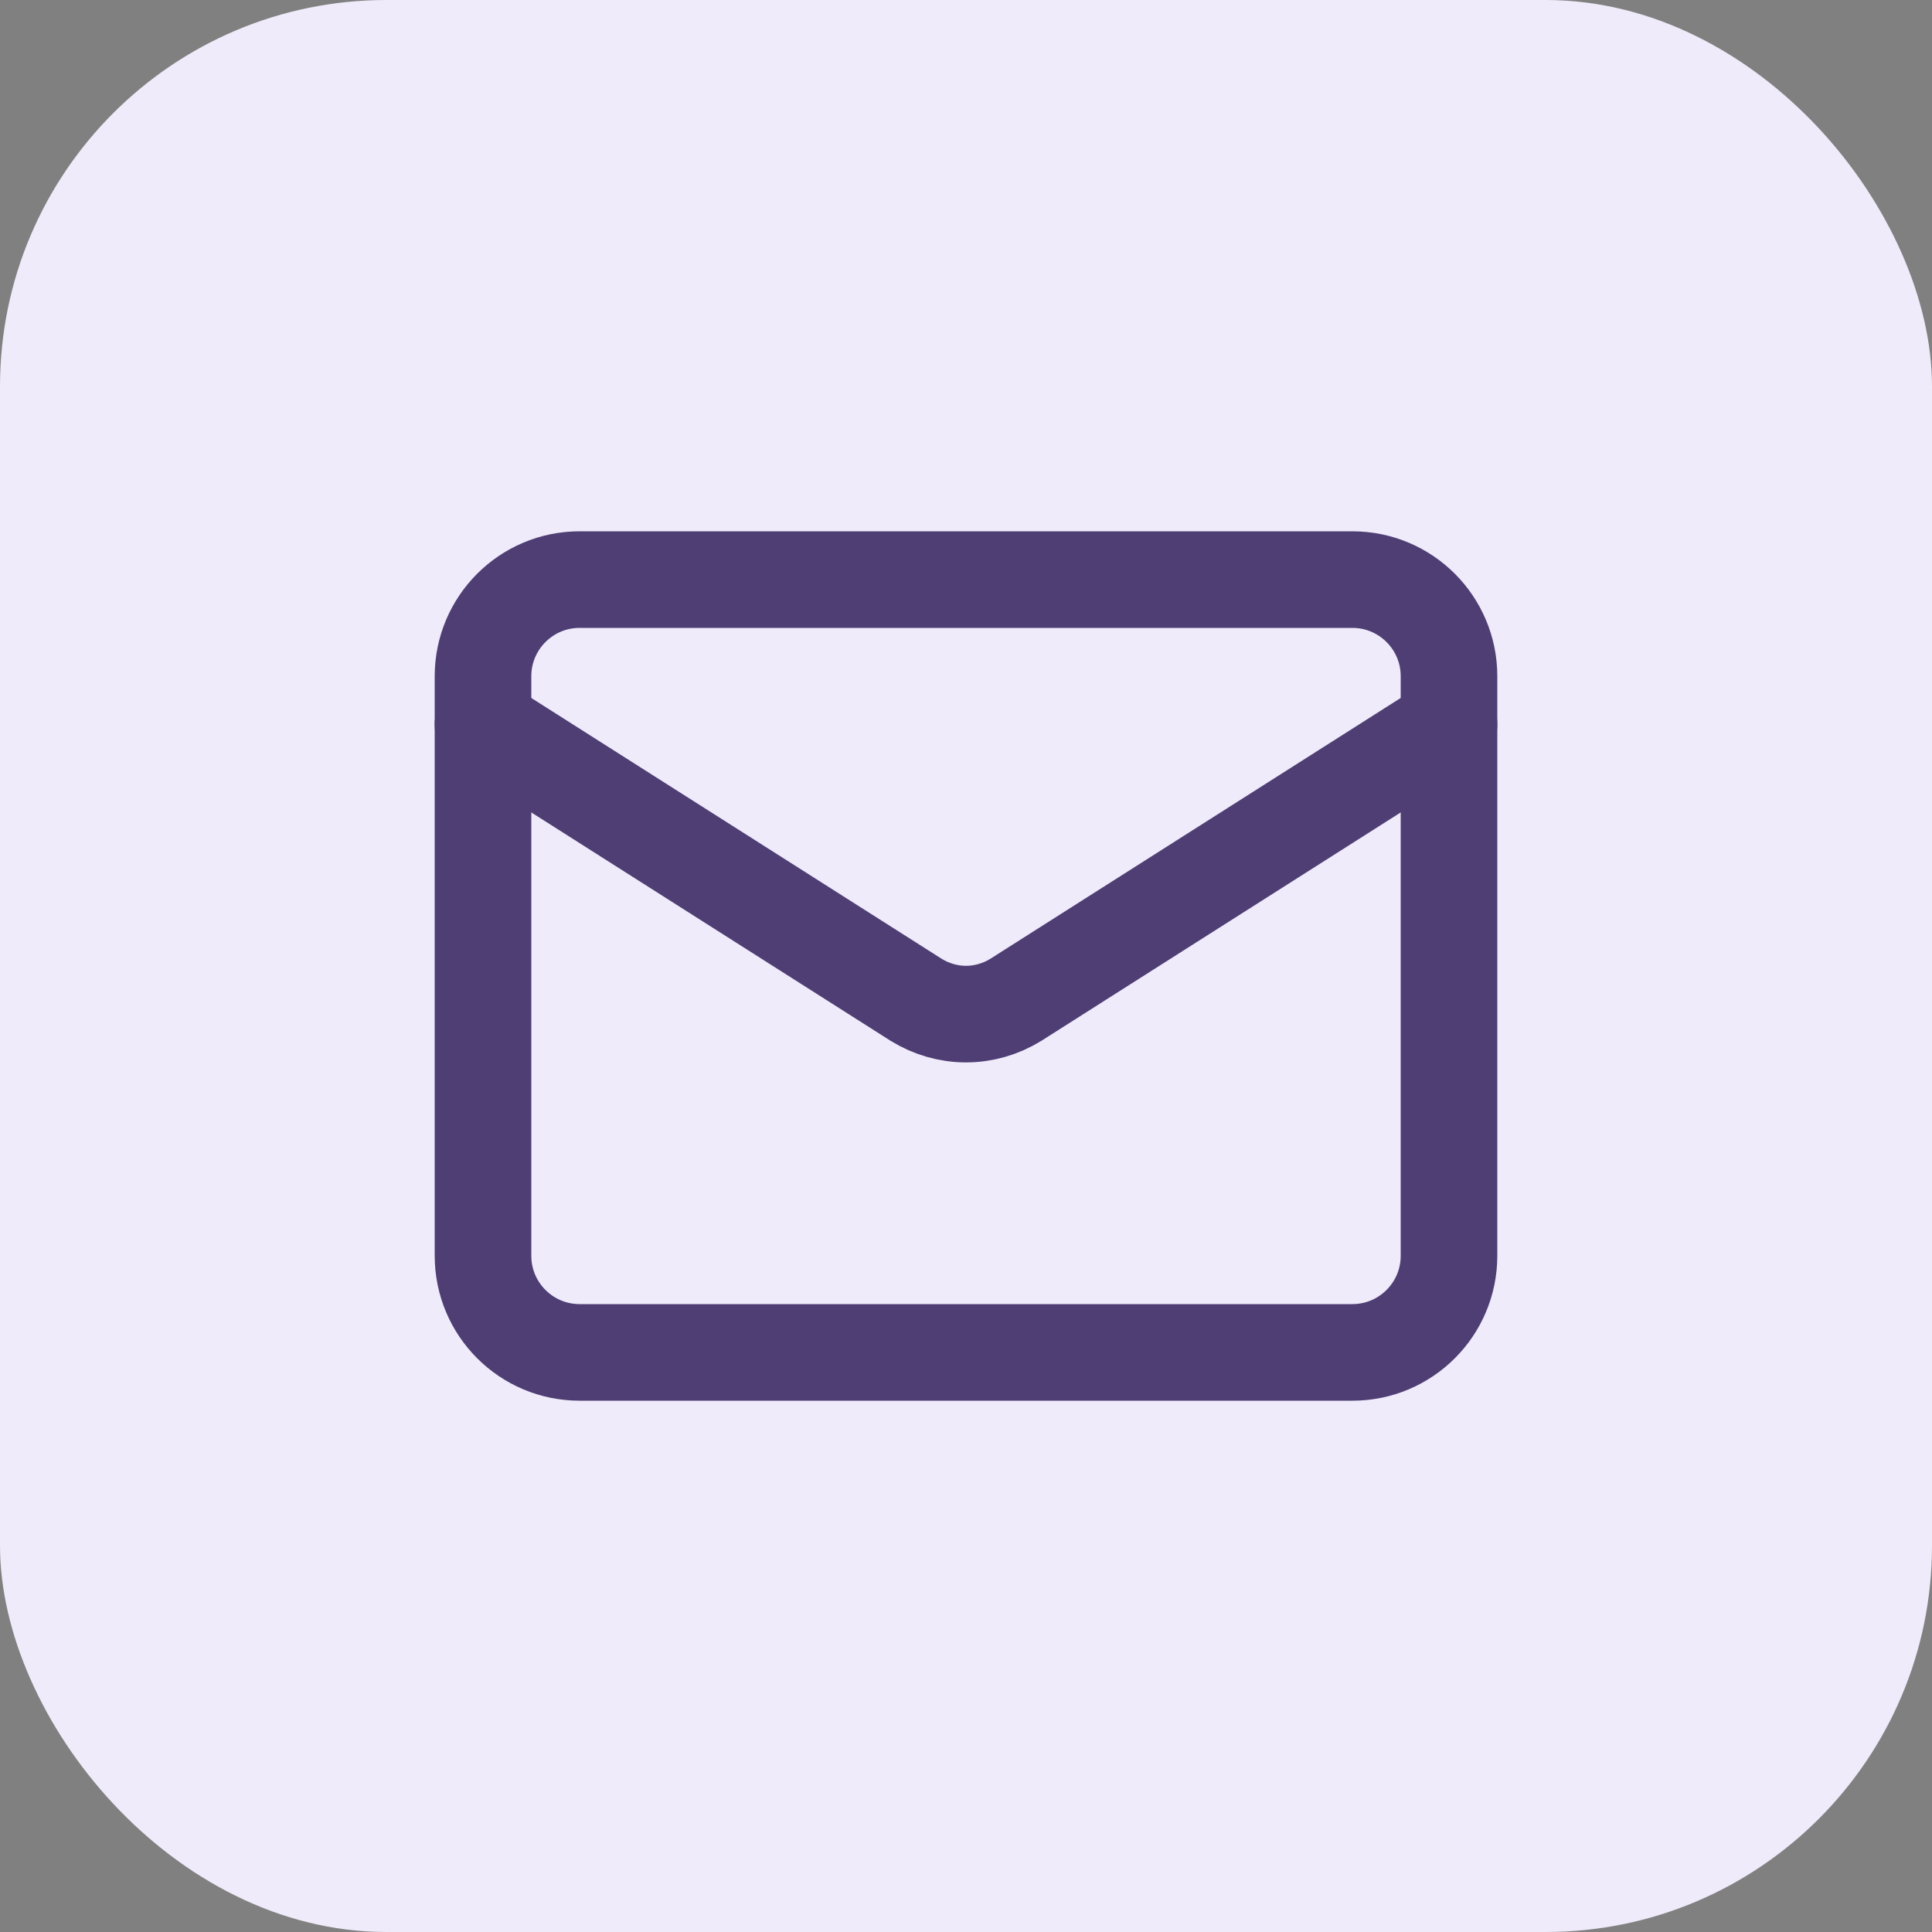 <svg width="10" height="10" viewBox="0 0 10 10" fill="none" xmlns="http://www.w3.org/2000/svg">
<rect x="0" y="0" width="10" height="10" fill="#808080" stroke="none"/>
<rect width="10" height="10" rx="2" fill="#EFEBFA"/>
<g clip-path="url(#clip0_1564_101)">
<path d="M7 3H3C2.724 3 2.5 3.224 2.5 3.5V6.5C2.5 6.776 2.724 7 3 7H7C7.276 7 7.5 6.776 7.5 6.5V3.5C7.5 3.224 7.276 3 7 3Z" stroke="#4E3E74" stroke-width="0.5" stroke-linecap="round" stroke-linejoin="round"/>
<path d="M7.5 3.75L5.258 5.175C5.18 5.223 5.091 5.249 5 5.249C4.909 5.249 4.82 5.223 4.742 5.175L2.5 3.75" stroke="#4E3E74" stroke-width="0.5" stroke-linecap="round" stroke-linejoin="round"/>
</g>
<defs>
<clipPath id="clip0_1564_101">
<rect width="6" height="6" fill="white" transform="translate(2 2)"/>
</clipPath>
</defs>
</svg>
